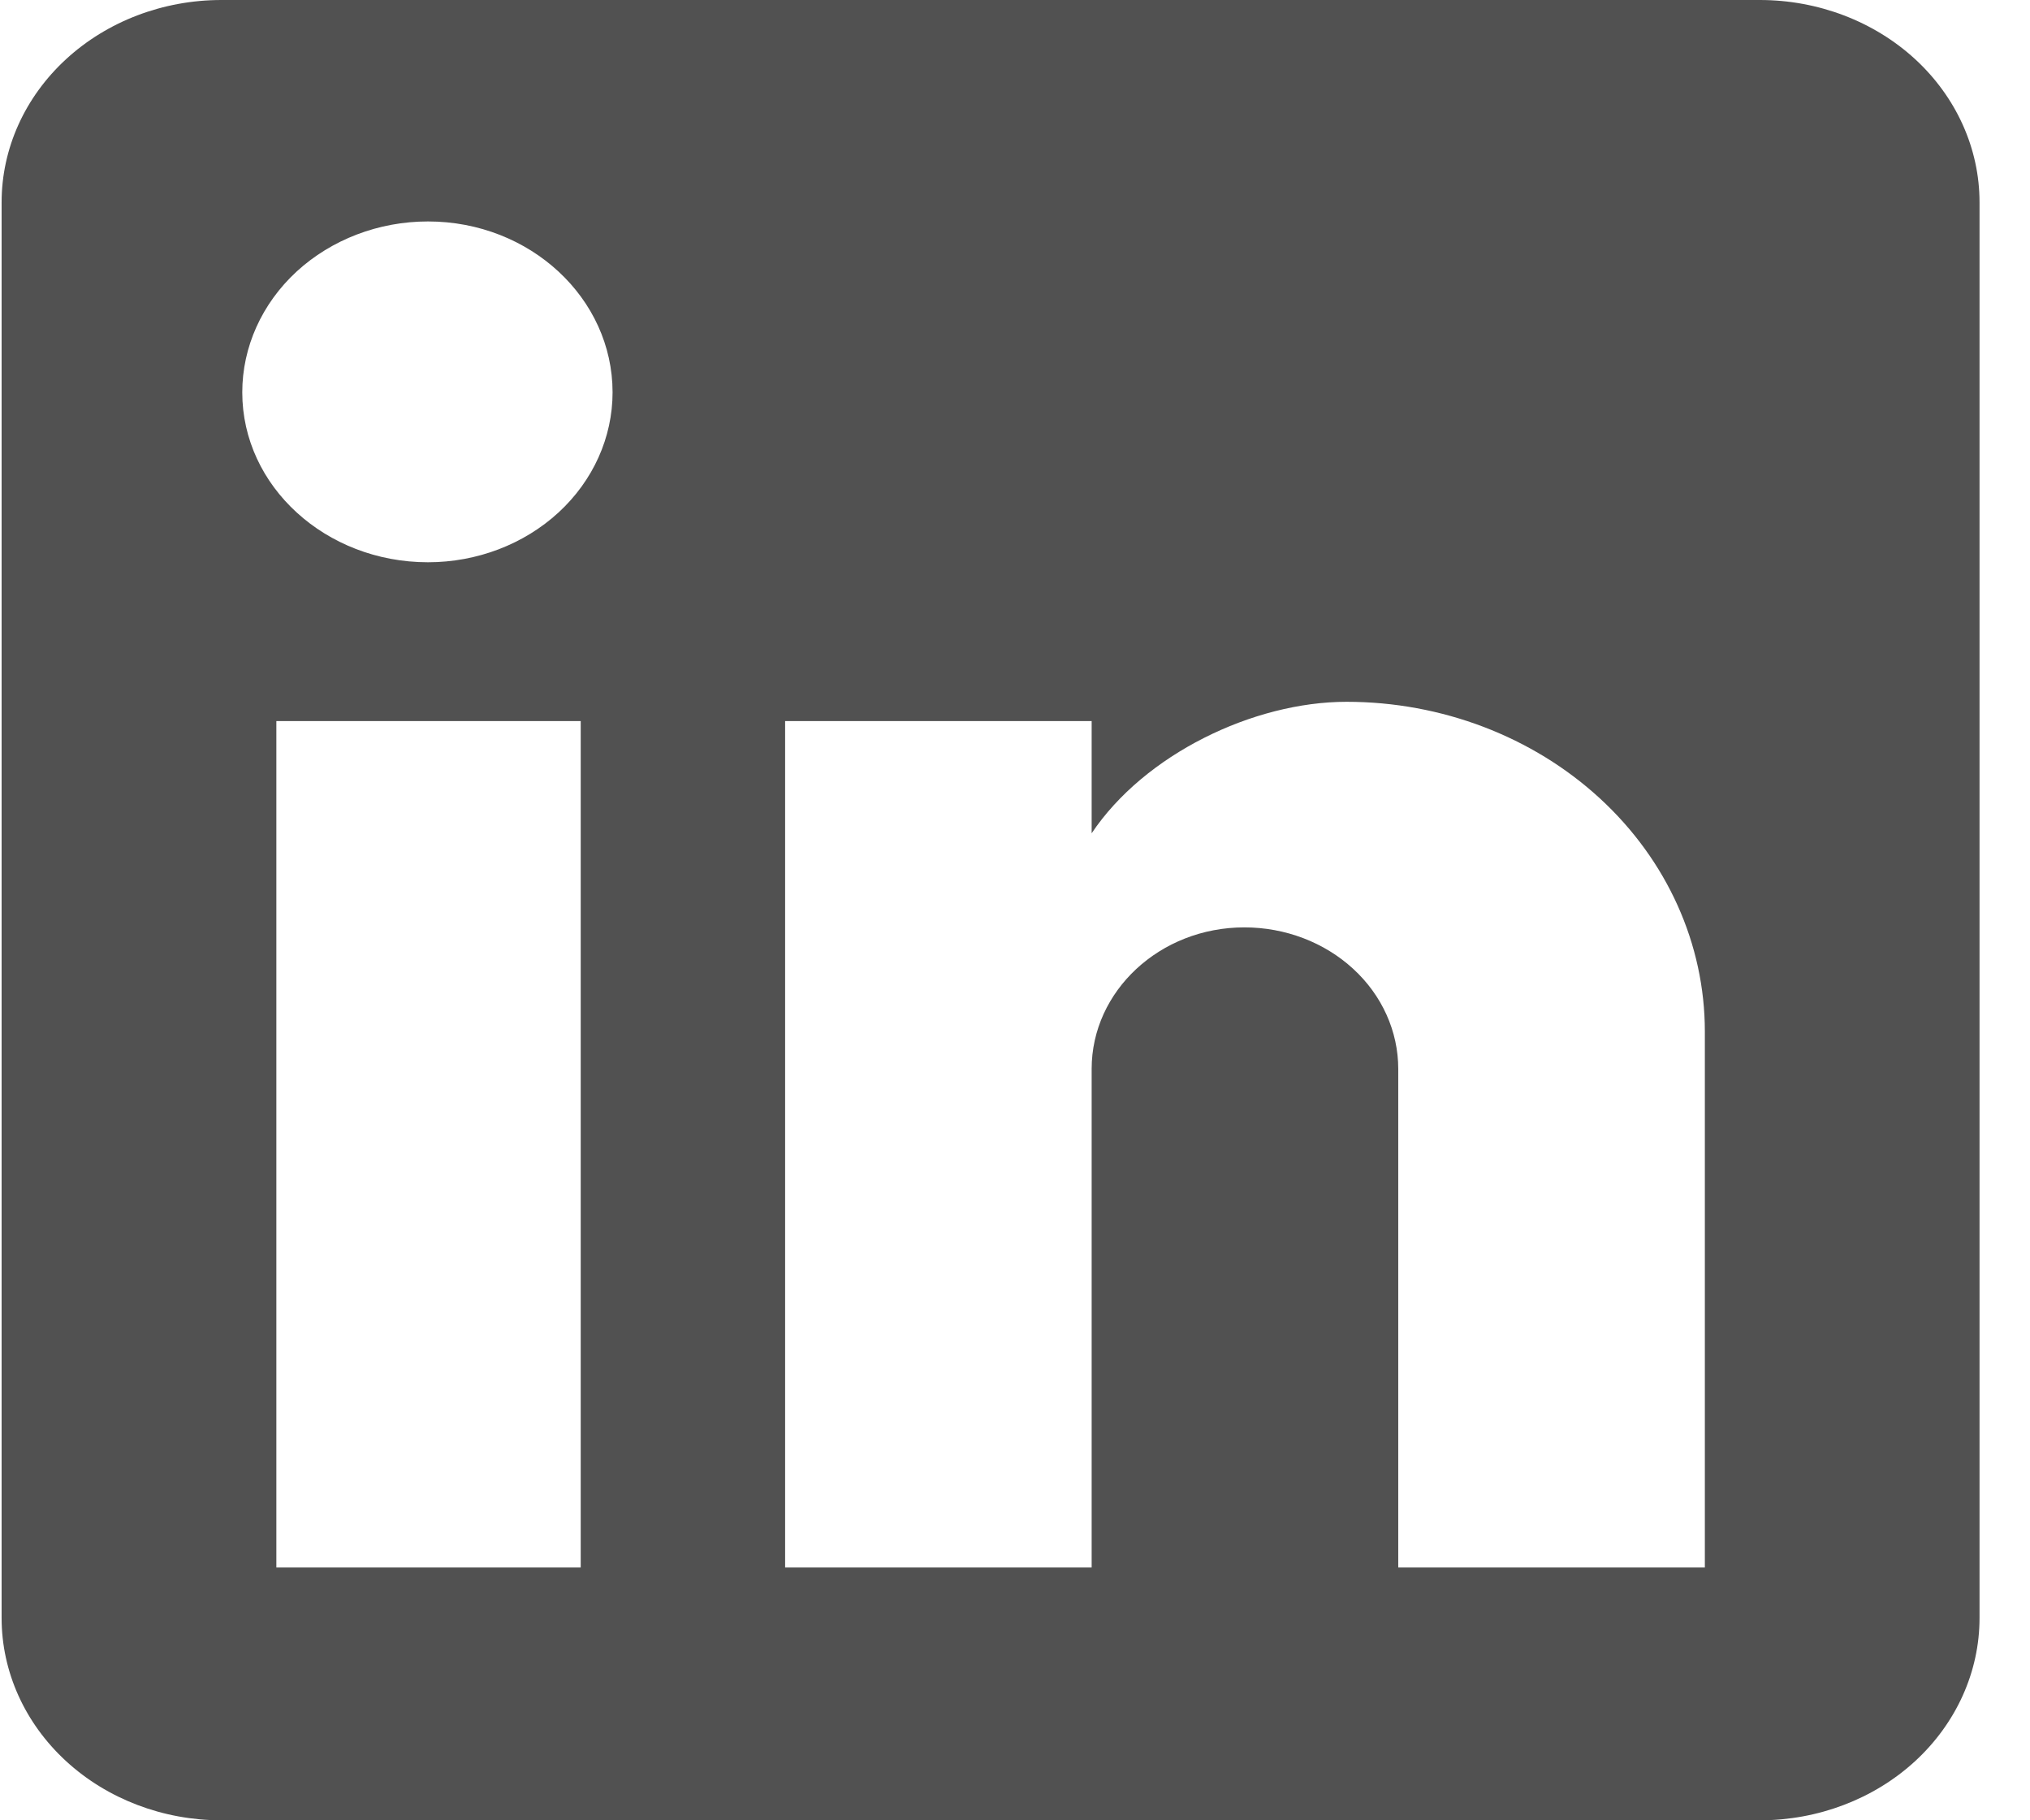<svg width="29" height="26" viewBox="0 0 29 26" fill="none" xmlns="http://www.w3.org/2000/svg">
<path d="M25.14 0C25.972 0 26.771 0.304 27.36 0.846C27.948 1.388 28.279 2.123 28.279 2.889V23.111C28.279 23.877 27.948 24.612 27.36 25.154C26.771 25.696 25.972 26 25.14 26H3.163C2.33 26 1.532 25.696 0.943 25.154C0.354 24.612 0.023 23.877 0.023 23.111V2.889C0.023 2.123 0.354 1.388 0.943 0.846C1.532 0.304 2.33 0 3.163 0H25.14ZM24.355 22.389V14.733C24.355 13.485 23.816 12.287 22.856 11.404C21.896 10.521 20.594 10.024 19.237 10.024C17.903 10.024 16.349 10.776 15.595 11.902V10.299H11.216V22.389H15.595V15.268C15.595 14.156 16.569 13.246 17.777 13.246C18.36 13.246 18.919 13.459 19.331 13.838C19.744 14.217 19.975 14.732 19.975 15.268V22.389H24.355ZM6.114 8.031C6.813 8.031 7.484 7.775 7.979 7.32C8.473 6.865 8.751 6.248 8.751 5.604C8.751 4.261 7.574 3.163 6.114 3.163C5.41 3.163 4.736 3.421 4.238 3.878C3.741 4.336 3.461 4.957 3.461 5.604C3.461 6.948 4.654 8.031 6.114 8.031ZM8.296 22.389V10.299H3.948V22.389H8.296Z" fill="#515151"/>
</svg>
